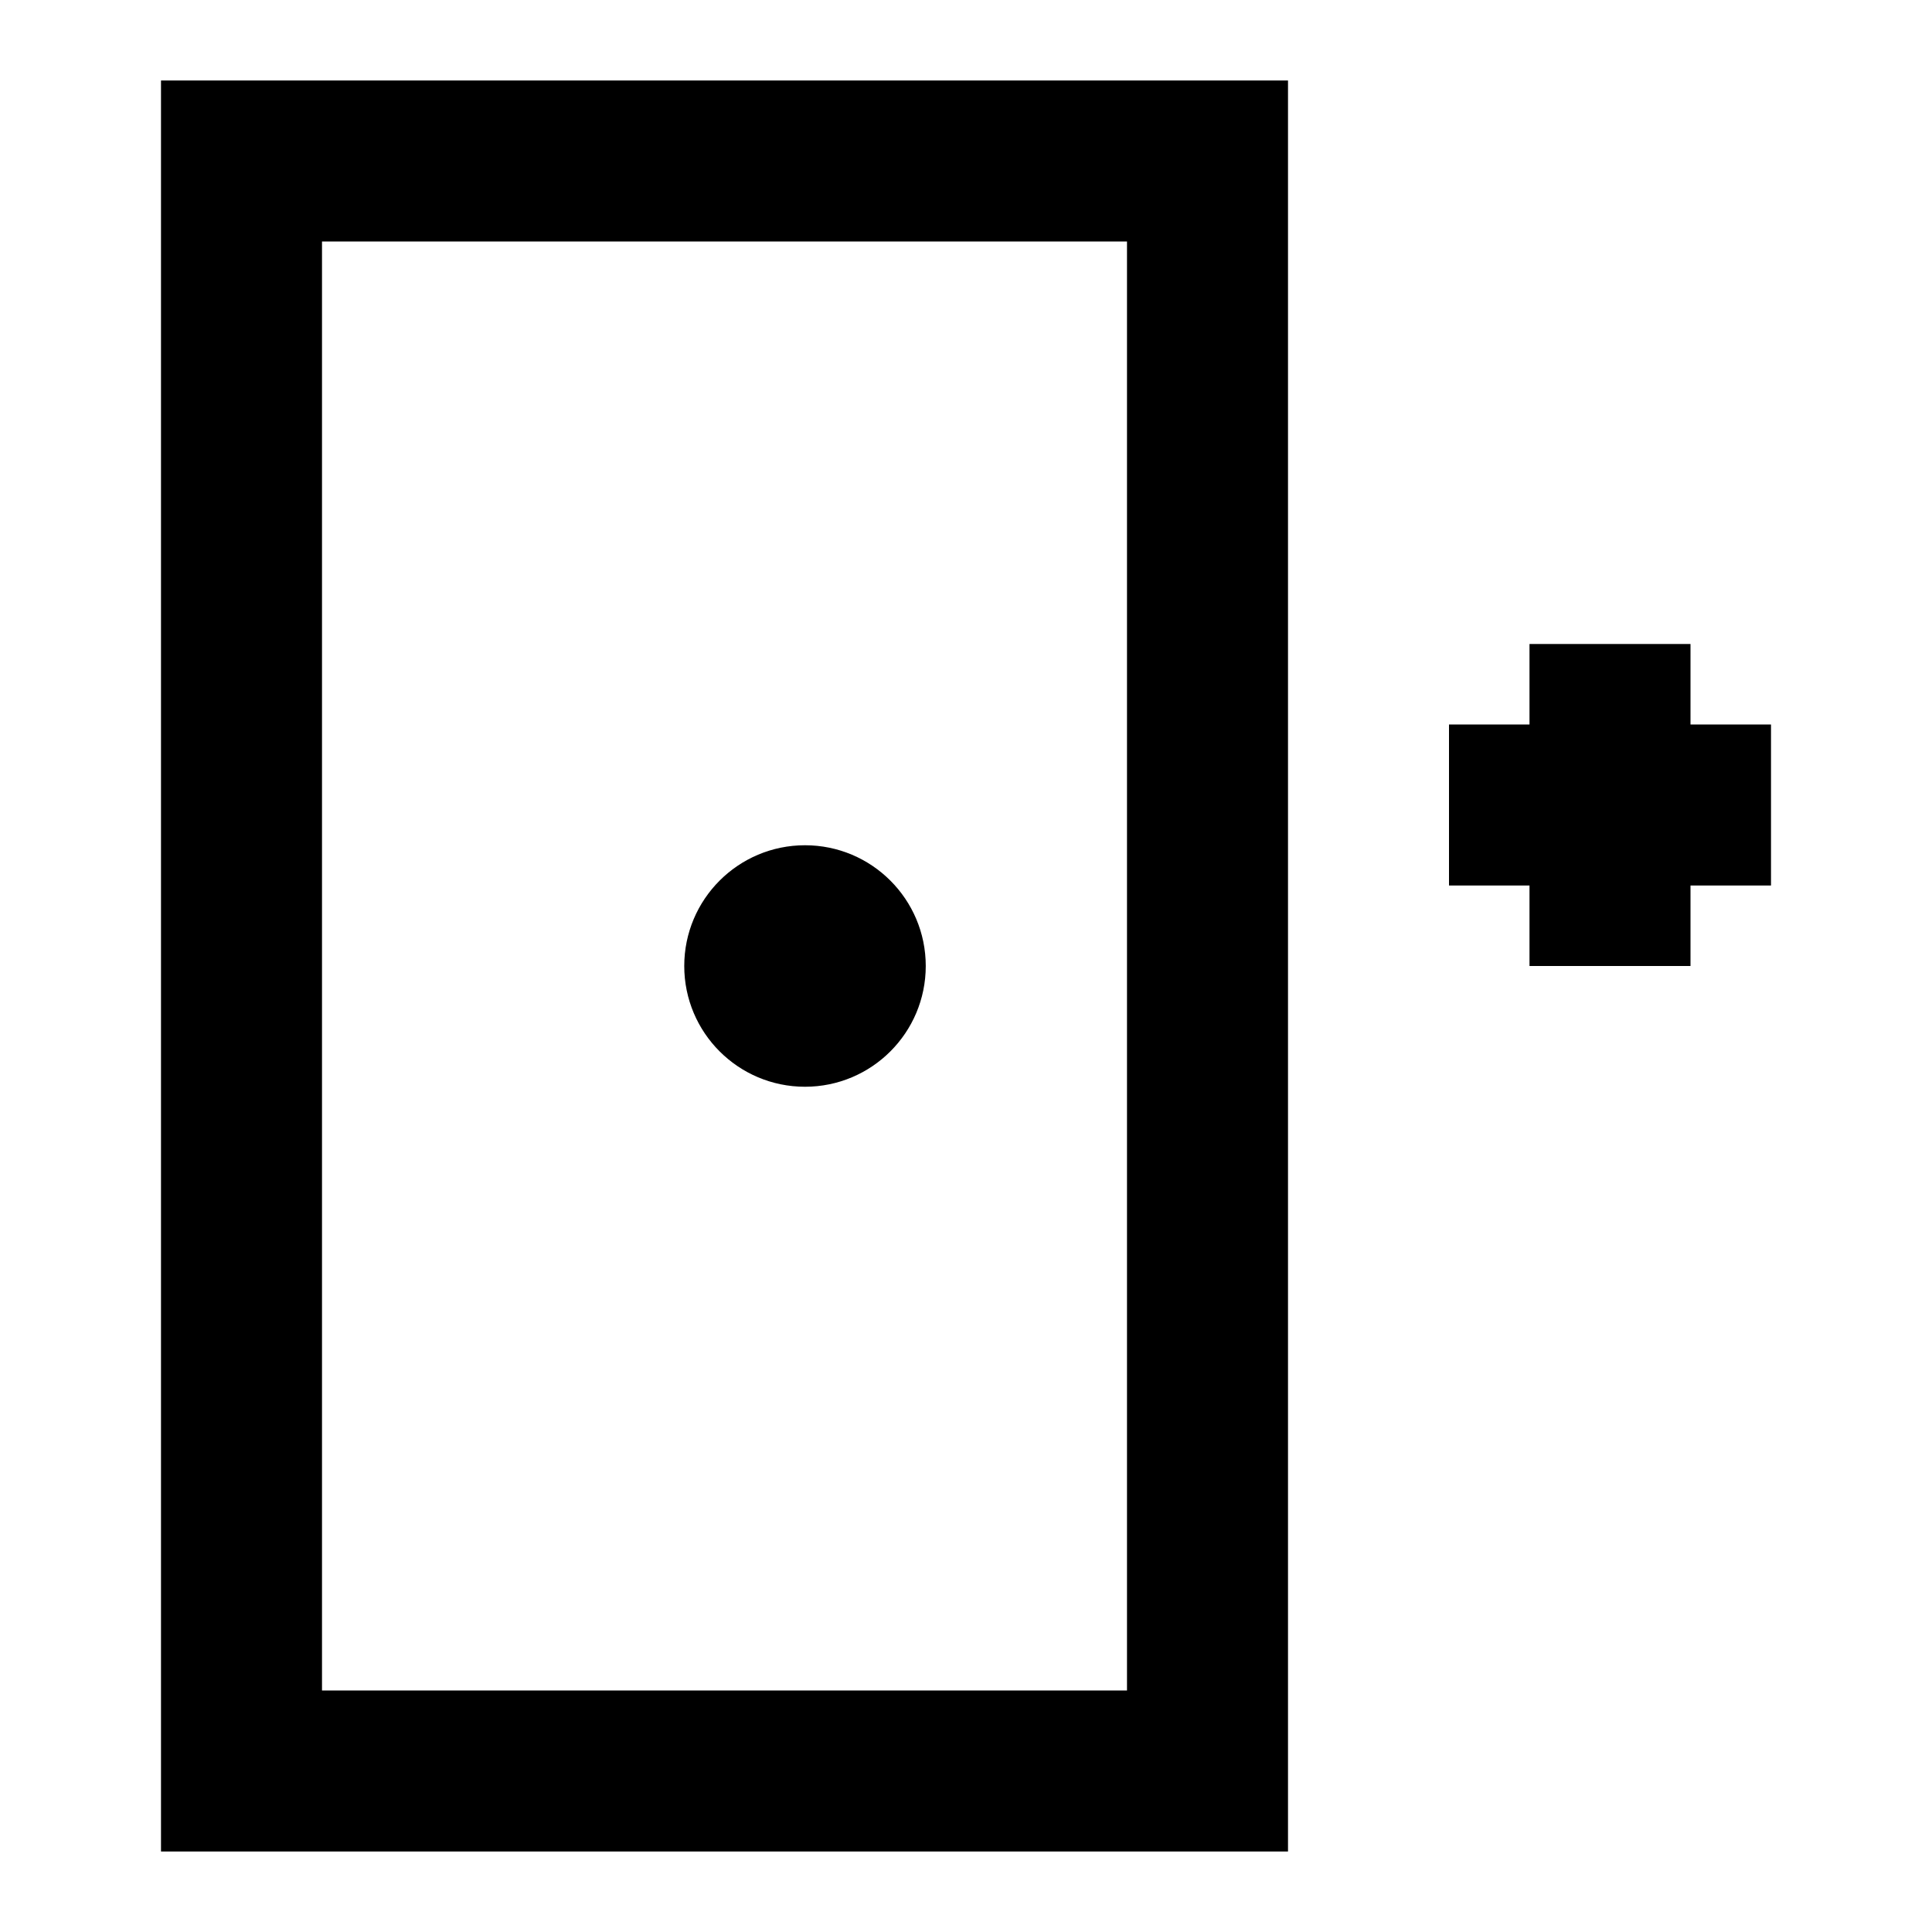<svg xmlns="http://www.w3.org/2000/svg" viewBox="0 0 24 24" width="24" height="24">
    <rect x="3" y="2" width="12" height="20" stroke="black" stroke-width="2" fill="none"/>
    <circle cx="10" cy="12" r="1.5" fill="black" />
    <line x1="18" y1="10" x2="22" y2="10" stroke="black" stroke-width="2"/>
    <line x1="20" y1="8" x2="20" y2="12" stroke="black" stroke-width="2"/>
</svg>
